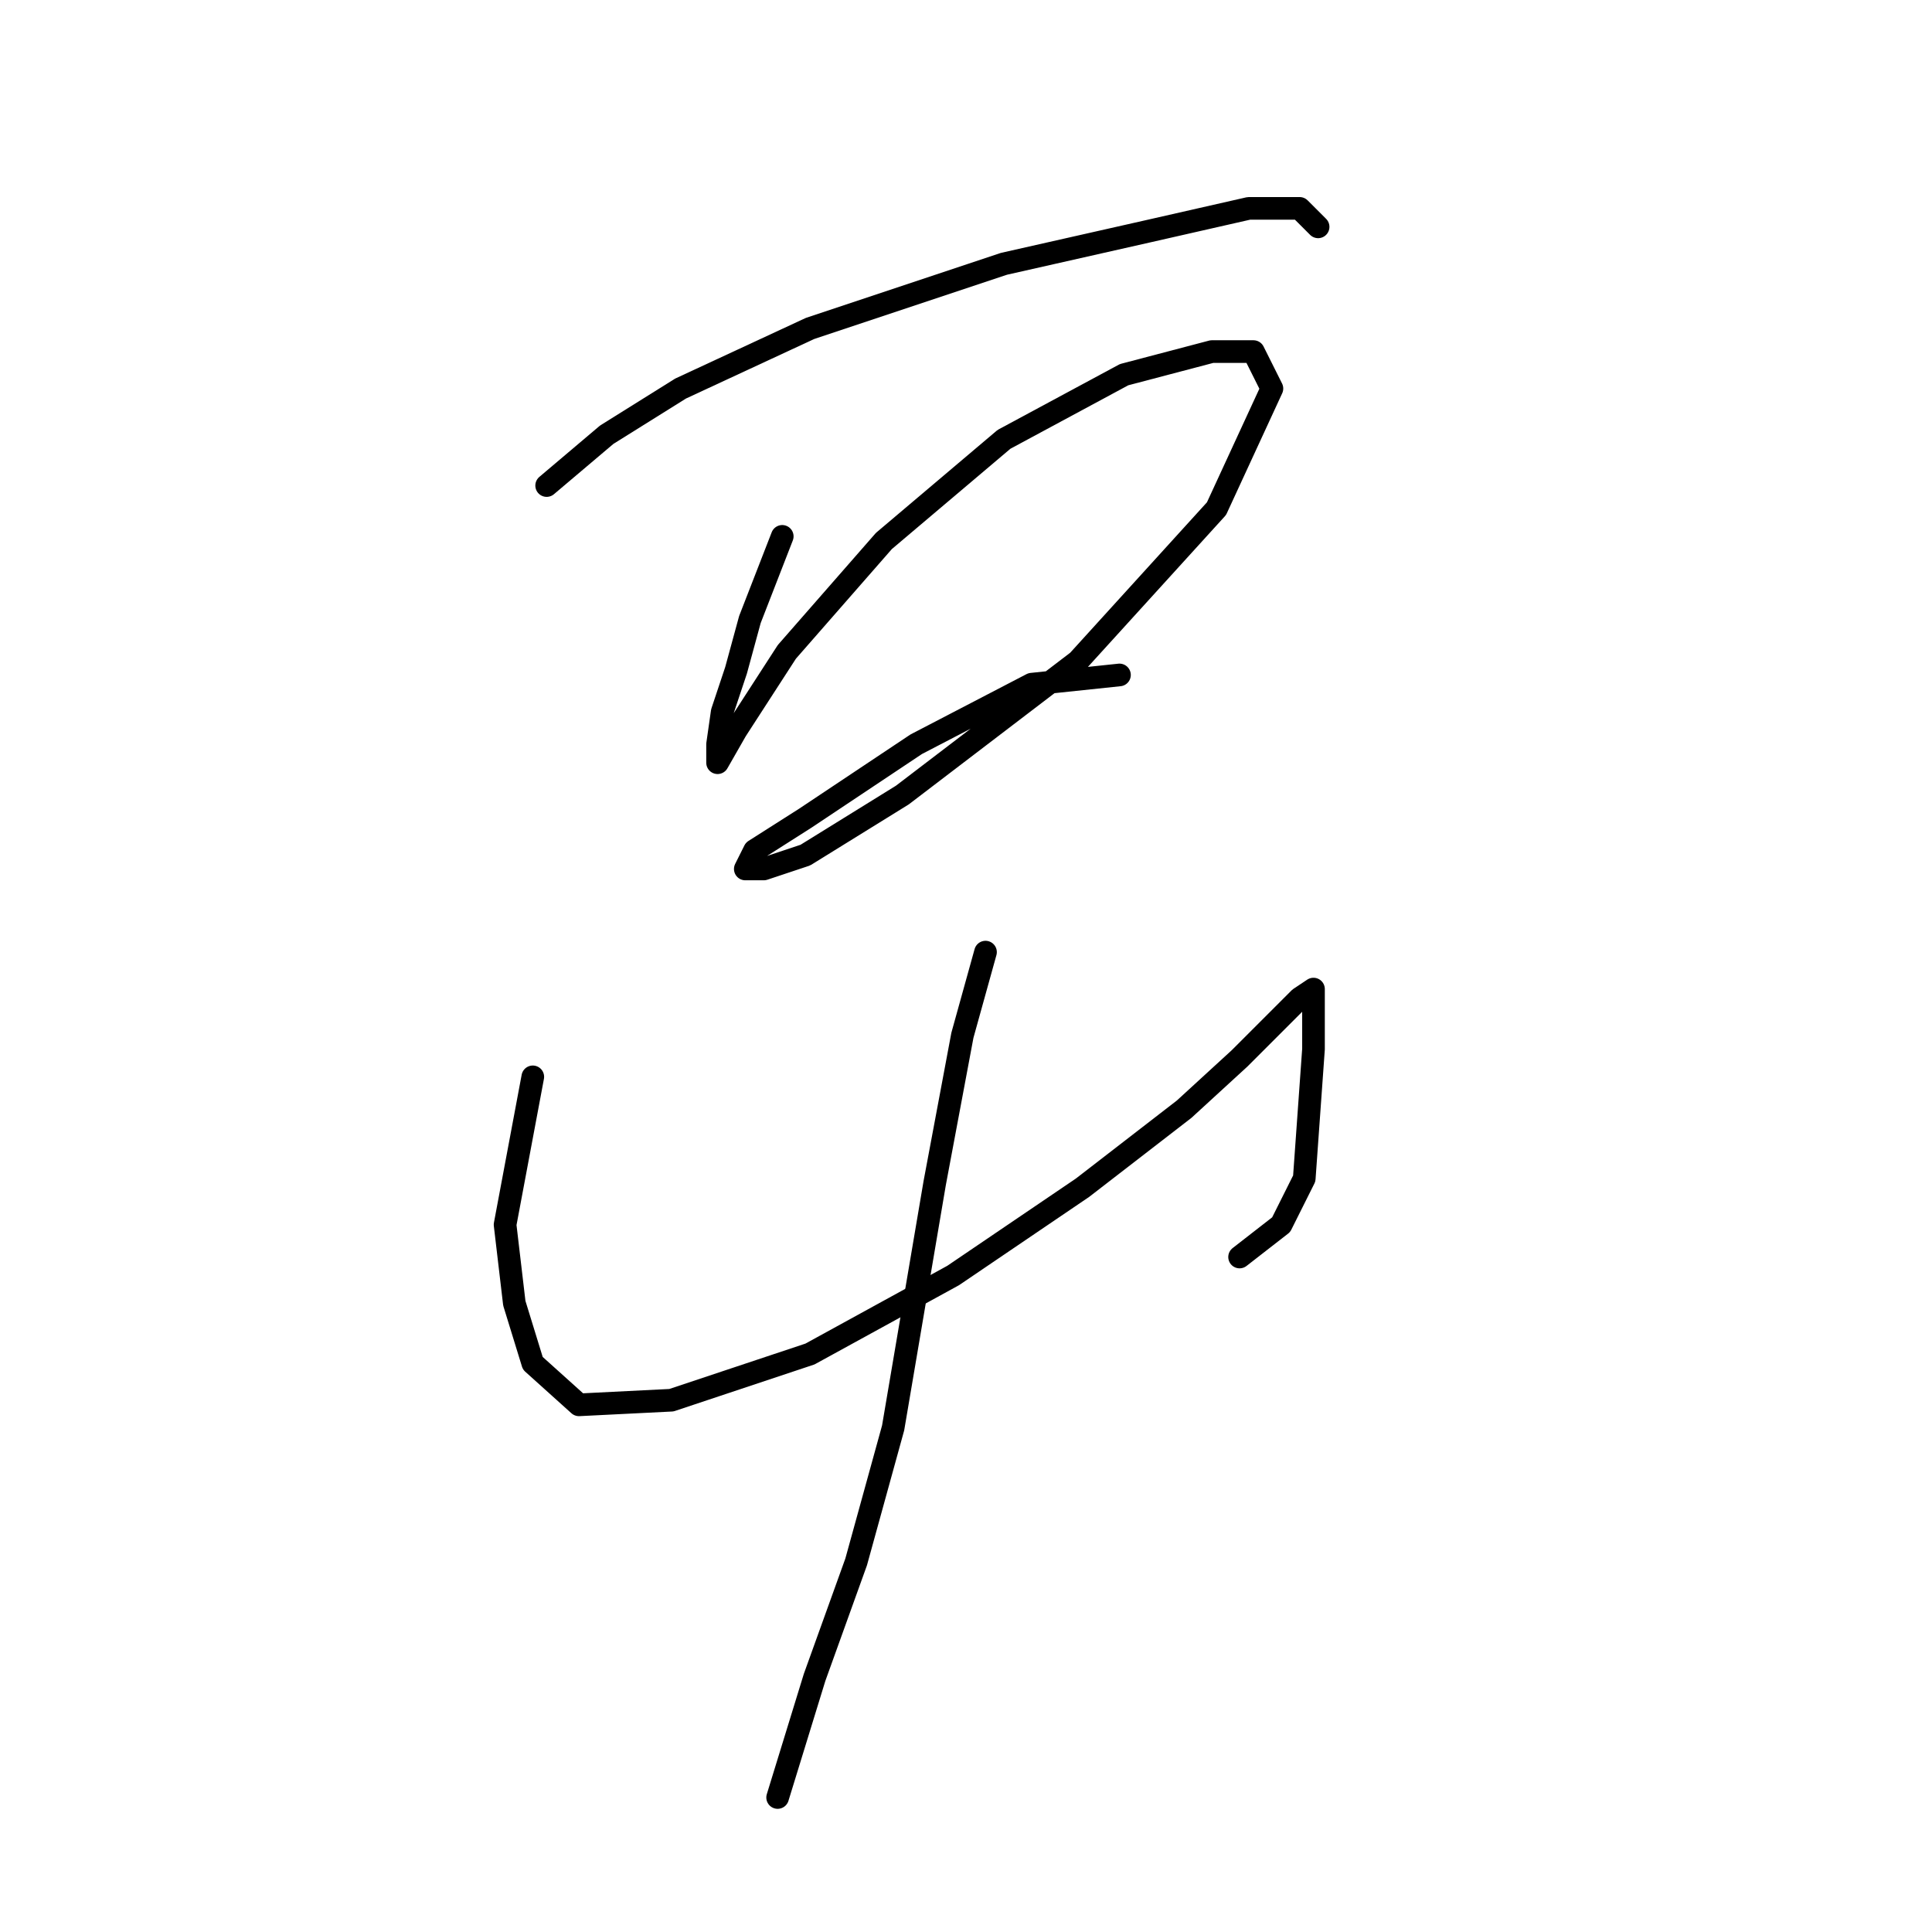 <?xml version="1.0" standalone="no"?>
    <svg width="256" height="256" xmlns="http://www.w3.org/2000/svg" version="1.1">
    <polyline stroke="black" stroke-width="3" stroke-linecap="round" fill="transparent" stroke-linejoin="round" points="72.434 64.338 80.392 57.604 90.186 51.483 107.325 43.526 133.034 34.956 152.009 30.671 165.475 27.611 172.209 27.611 174.657 30.059 174.657 30.059 " />
        <polyline stroke="black" stroke-width="3" stroke-linecap="round" fill="transparent" stroke-linejoin="round" points="103.652 71.071 99.367 82.089 97.531 88.822 95.695 94.331 95.082 98.616 95.082 101.064 95.082 101.064 97.531 96.78 104.264 86.374 117.119 71.683 133.034 58.216 148.948 49.647 160.579 46.586 166.088 46.586 168.536 51.483 161.191 67.398 142.827 87.598 119.567 105.349 106.713 113.307 101.204 115.143 98.755 115.143 99.979 112.695 106.713 108.41 121.403 98.616 136.706 90.658 148.336 89.434 148.336 89.434 " />
        <polyline stroke="black" stroke-width="3" stroke-linecap="round" fill="transparent" stroke-linejoin="round" points="70.598 142.688 66.925 162.276 68.149 172.682 70.598 180.639 76.719 186.148 88.961 185.536 107.325 179.415 126.3 169.009 143.439 157.379 156.906 146.973 164.251 140.24 169.148 135.343 172.209 132.282 174.045 131.058 174.045 133.506 174.045 139.015 173.433 147.585 172.821 156.155 169.76 162.276 164.251 166.561 164.251 166.561 " />
        <polyline stroke="black" stroke-width="3" stroke-linecap="round" fill="transparent" stroke-linejoin="round" points="130.585 126.161 127.524 137.179 123.852 156.767 118.343 189.209 113.446 206.96 107.937 222.263 103.04 238.178 103.04 238.178 " />
        </svg>